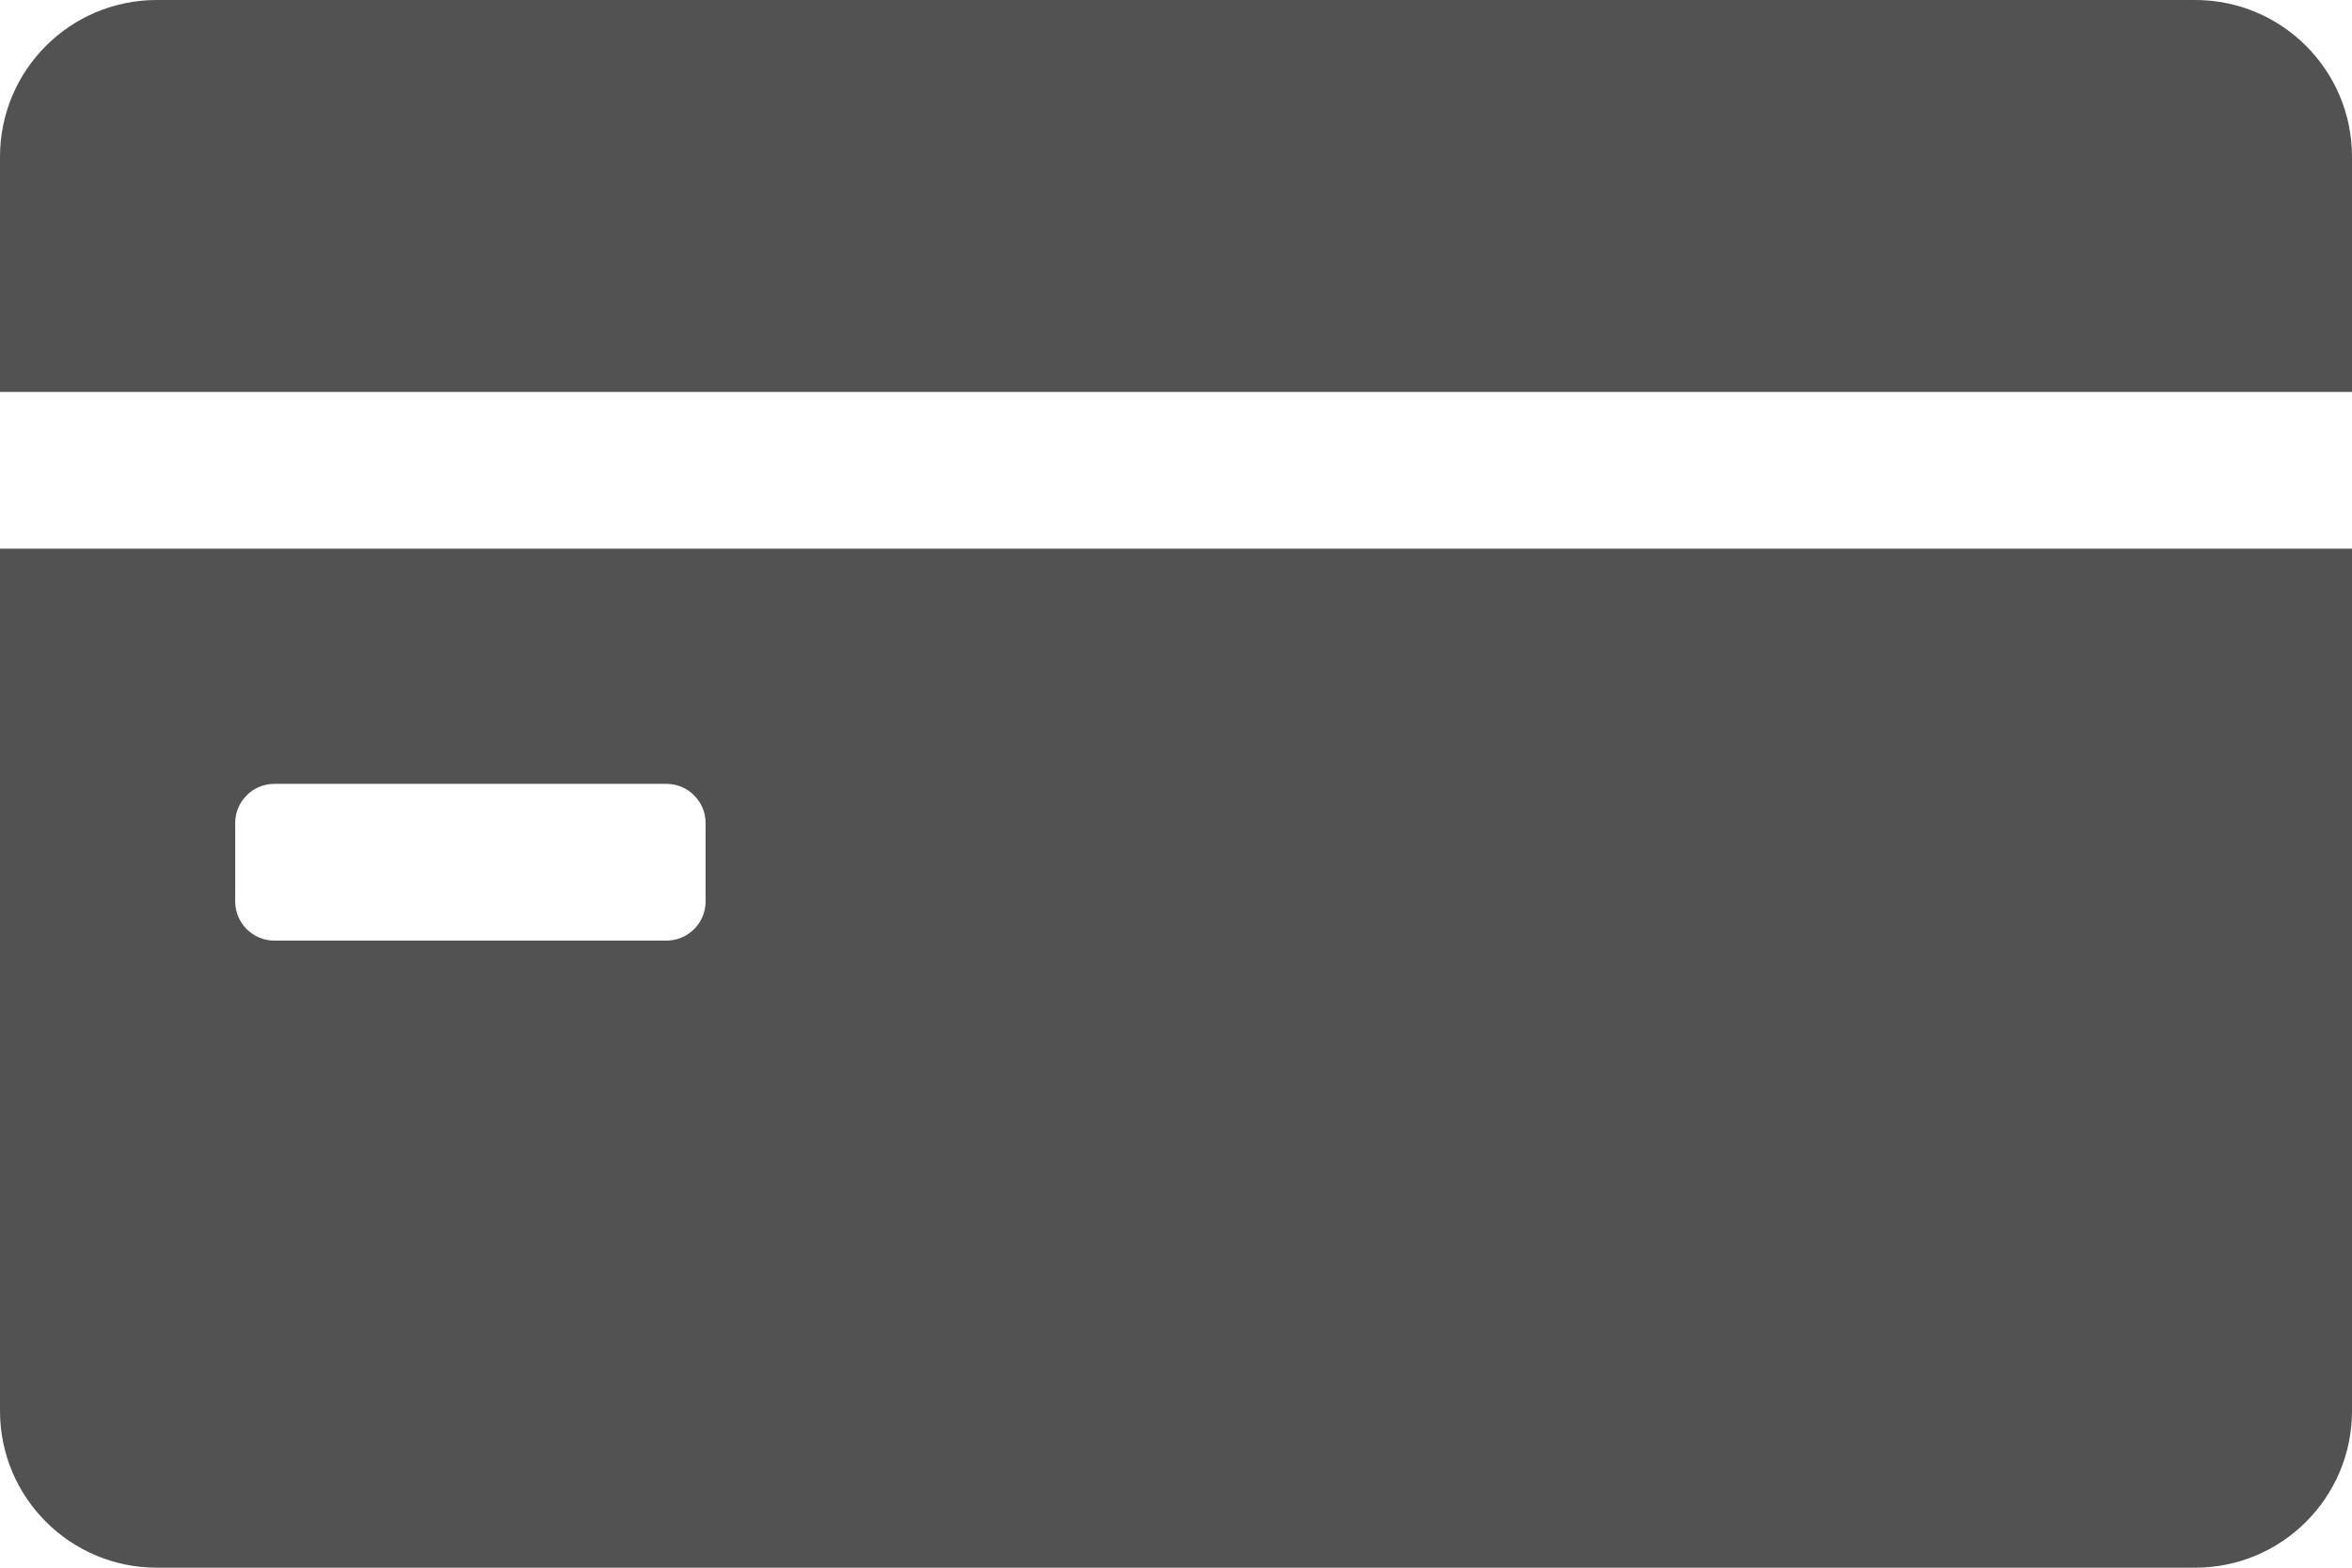 <?xml version="1.0" encoding="UTF-8"?>
<svg width="30px" height="20px" viewBox="0 0 30 20" version="1.1" xmlns="http://www.w3.org/2000/svg" xmlns:xlink="http://www.w3.org/1999/xlink">
    <title>digər</title>
    <g id="Page-1" stroke="none" stroke-width="1" fill="none" fill-rule="evenodd">
        <g id="digər" fill="#525252">
            <path d="M0,2 C0,0.895 0.895,0 2,0 L28,0 C29.105,0 30,0.895 30,2 L30,5 L0,5 L0,2 Z M0,7 L30,7 L30,18 C30,19.105 29.105,20 28,20 L2,20 C0.895,20 0,19.105 0,18 L0,7 Z M3.5,10 C3.224,10 3,10.224 3,10.5 L3,11.5 C3,11.776 3.224,12 3.5,12 L8.5,12 C8.776,12 9,11.776 9,11.5 L9,10.5 C9,10.224 8.776,10 8.5,10 L3.5,10 Z" id="Shape"></path>
        </g>
    </g>
</svg>